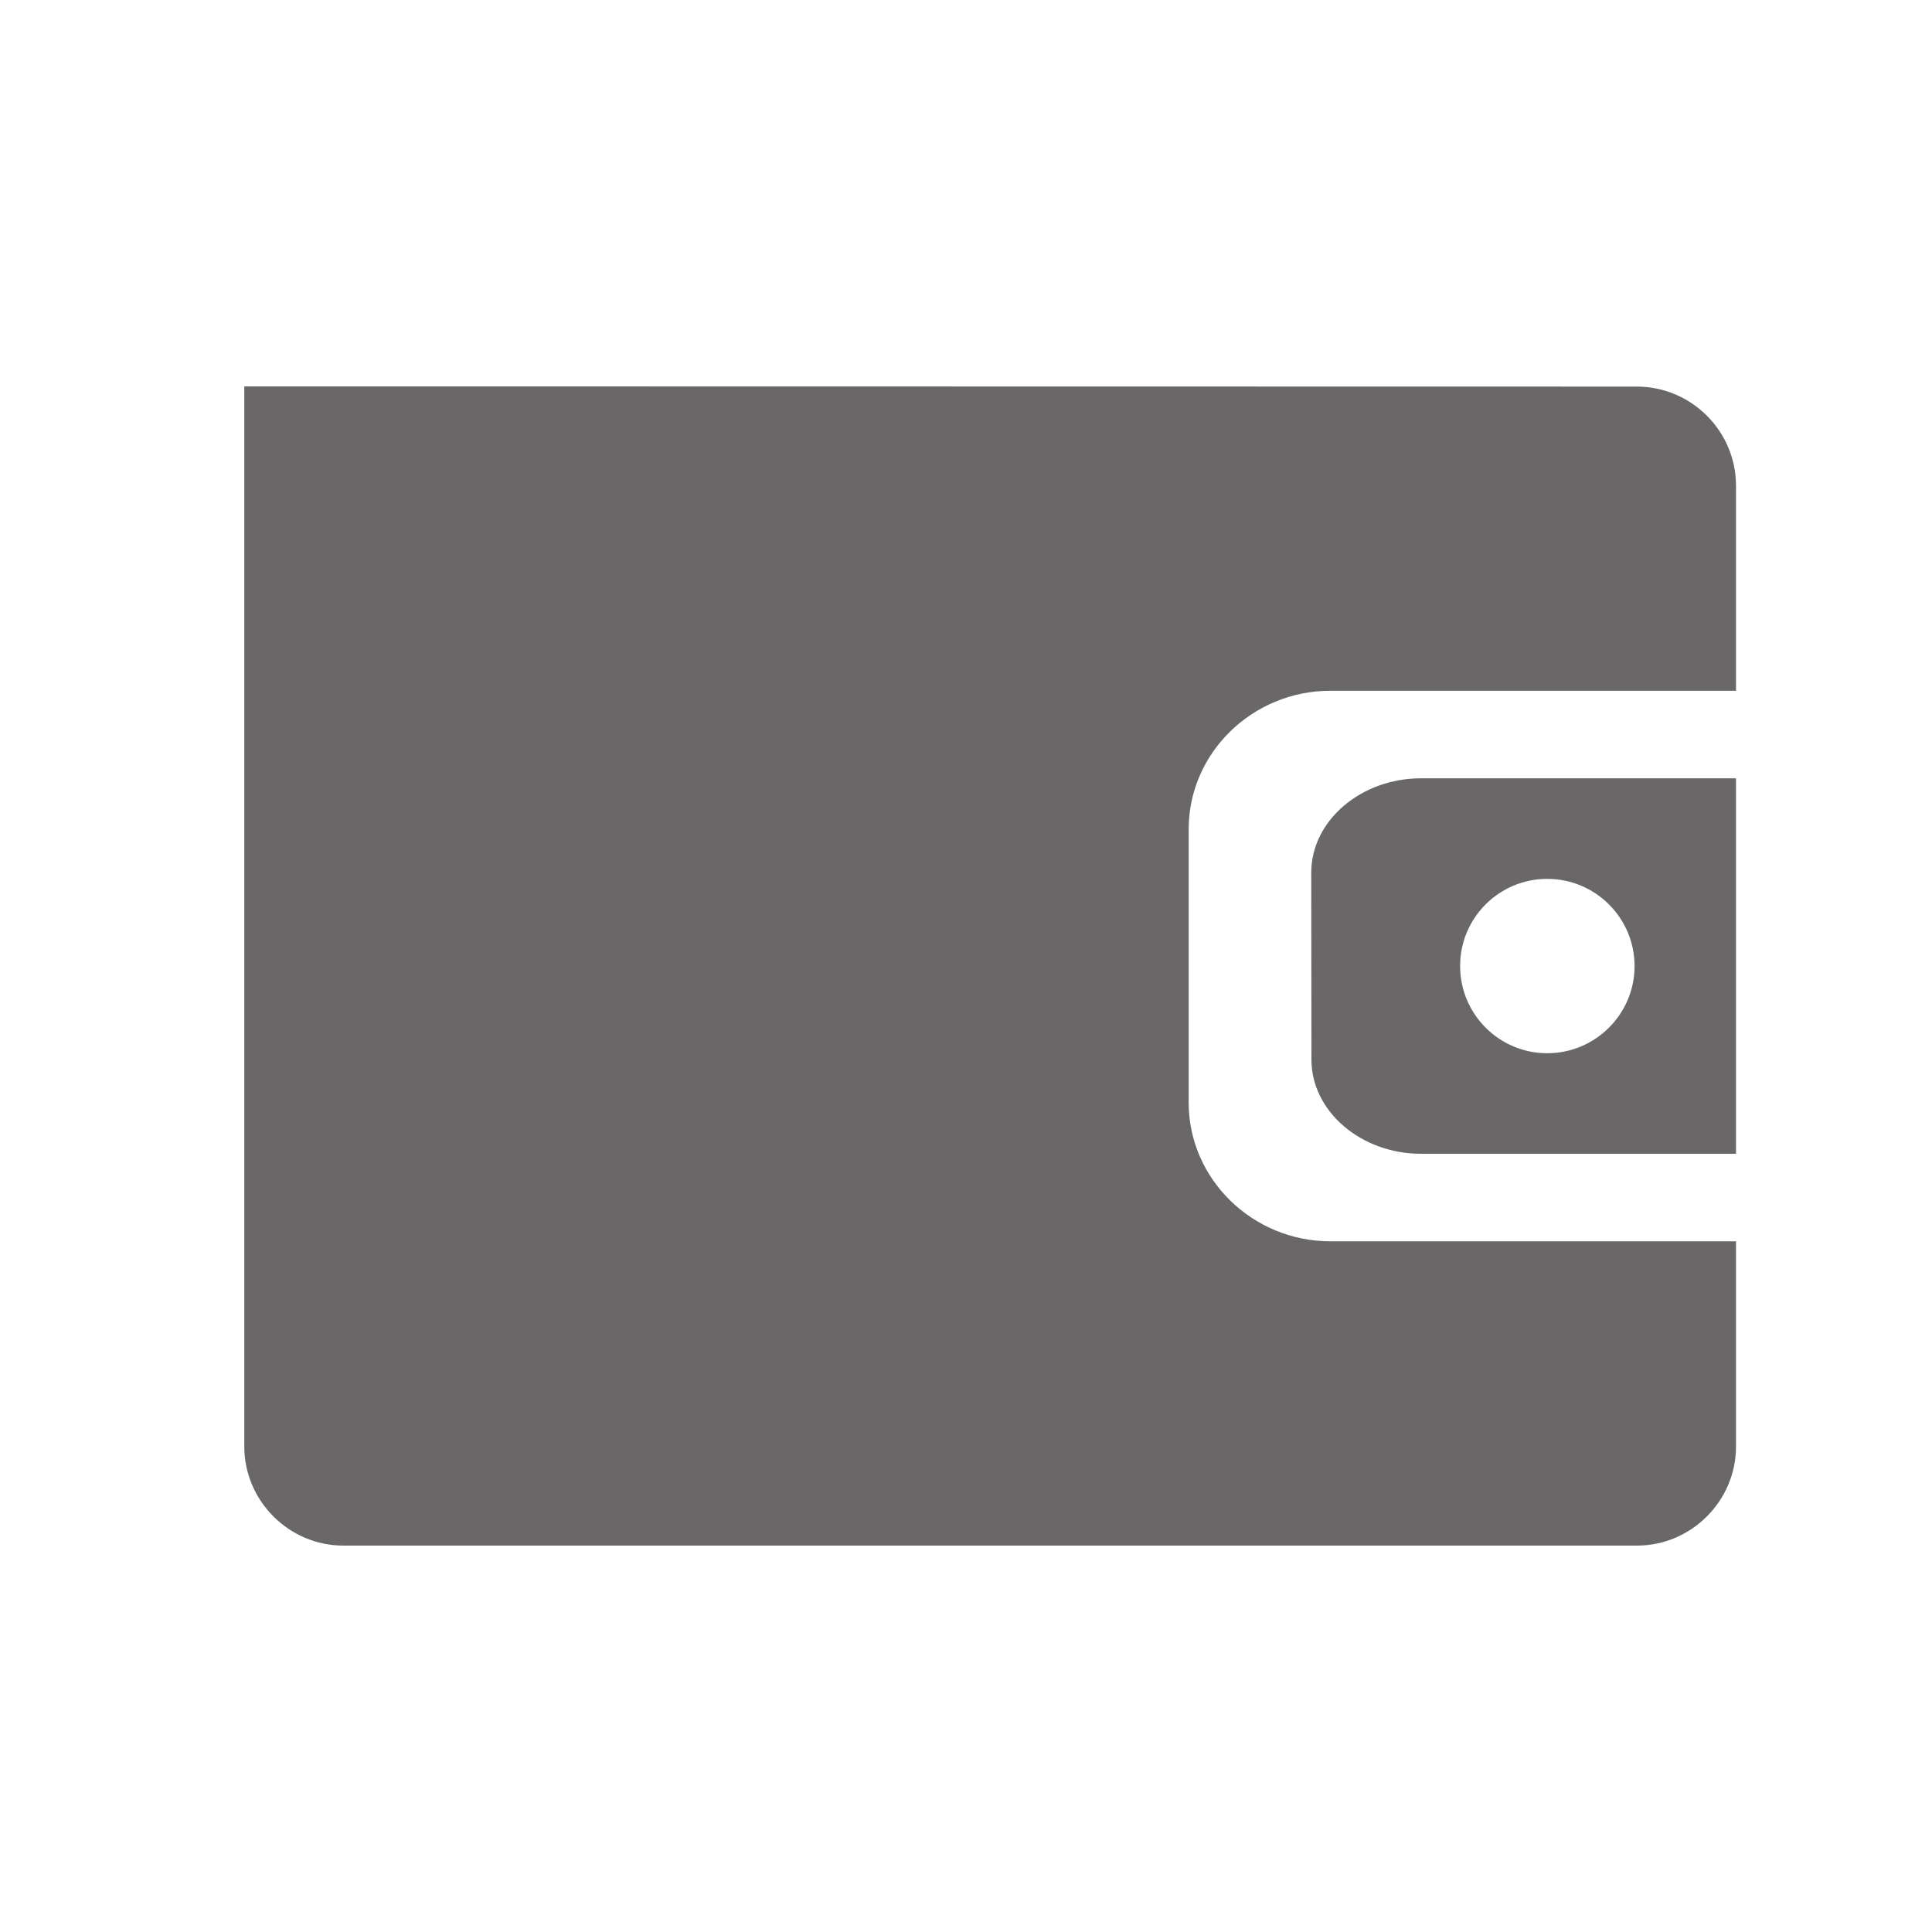 <?xml version="1.0" encoding="utf-8"?>
<!-- Generator: Adobe Illustrator 16.0.0, SVG Export Plug-In . SVG Version: 6.00 Build 0)  -->
<!DOCTYPE svg PUBLIC "-//W3C//DTD SVG 1.1//EN" "http://www.w3.org/Graphics/SVG/1.1/DTD/svg11.dtd">
<svg version="1.1" id="Layer_1" xmlns="http://www.w3.org/2000/svg" xmlns:xlink="http://www.w3.org/1999/xlink" x="0px" y="0px"
	 width="20px" height="20px" viewBox="0 0 20 20" enable-background="new 0 0 20 20" xml:space="preserve">
<g>
	<path fill="#696767" d="M16.945,4.002L5.164,4H2.529v1.516v9.458C2.529,15.538,2.992,16,3.555,16h13.391
		c0.562,0,1.025-0.463,1.025-1.025V12.85H17.85h-0.658h-3.42c-0.807,0-1.467-0.646-1.467-1.435V8.583
		c0-0.788,0.66-1.432,1.465-1.432h4.201V5.027C17.971,4.463,17.508,4.002,16.945,4.002z"/>
	<path fill="#696767" d="M13.574,9.033l0.002,1.933c-0.002,0.537,0.512,0.978,1.134,0.978h2.518h0.648h0.095V8.057H14.71
		C14.088,8.057,13.574,8.496,13.574,9.033z M16.017,9.098c0.498,0,0.904,0.404,0.904,0.903c0,0.497-0.406,0.902-0.904,0.902
		s-0.902-0.405-0.902-0.902C15.114,9.502,15.519,9.098,16.017,9.098z"/>
</g>
</svg>
